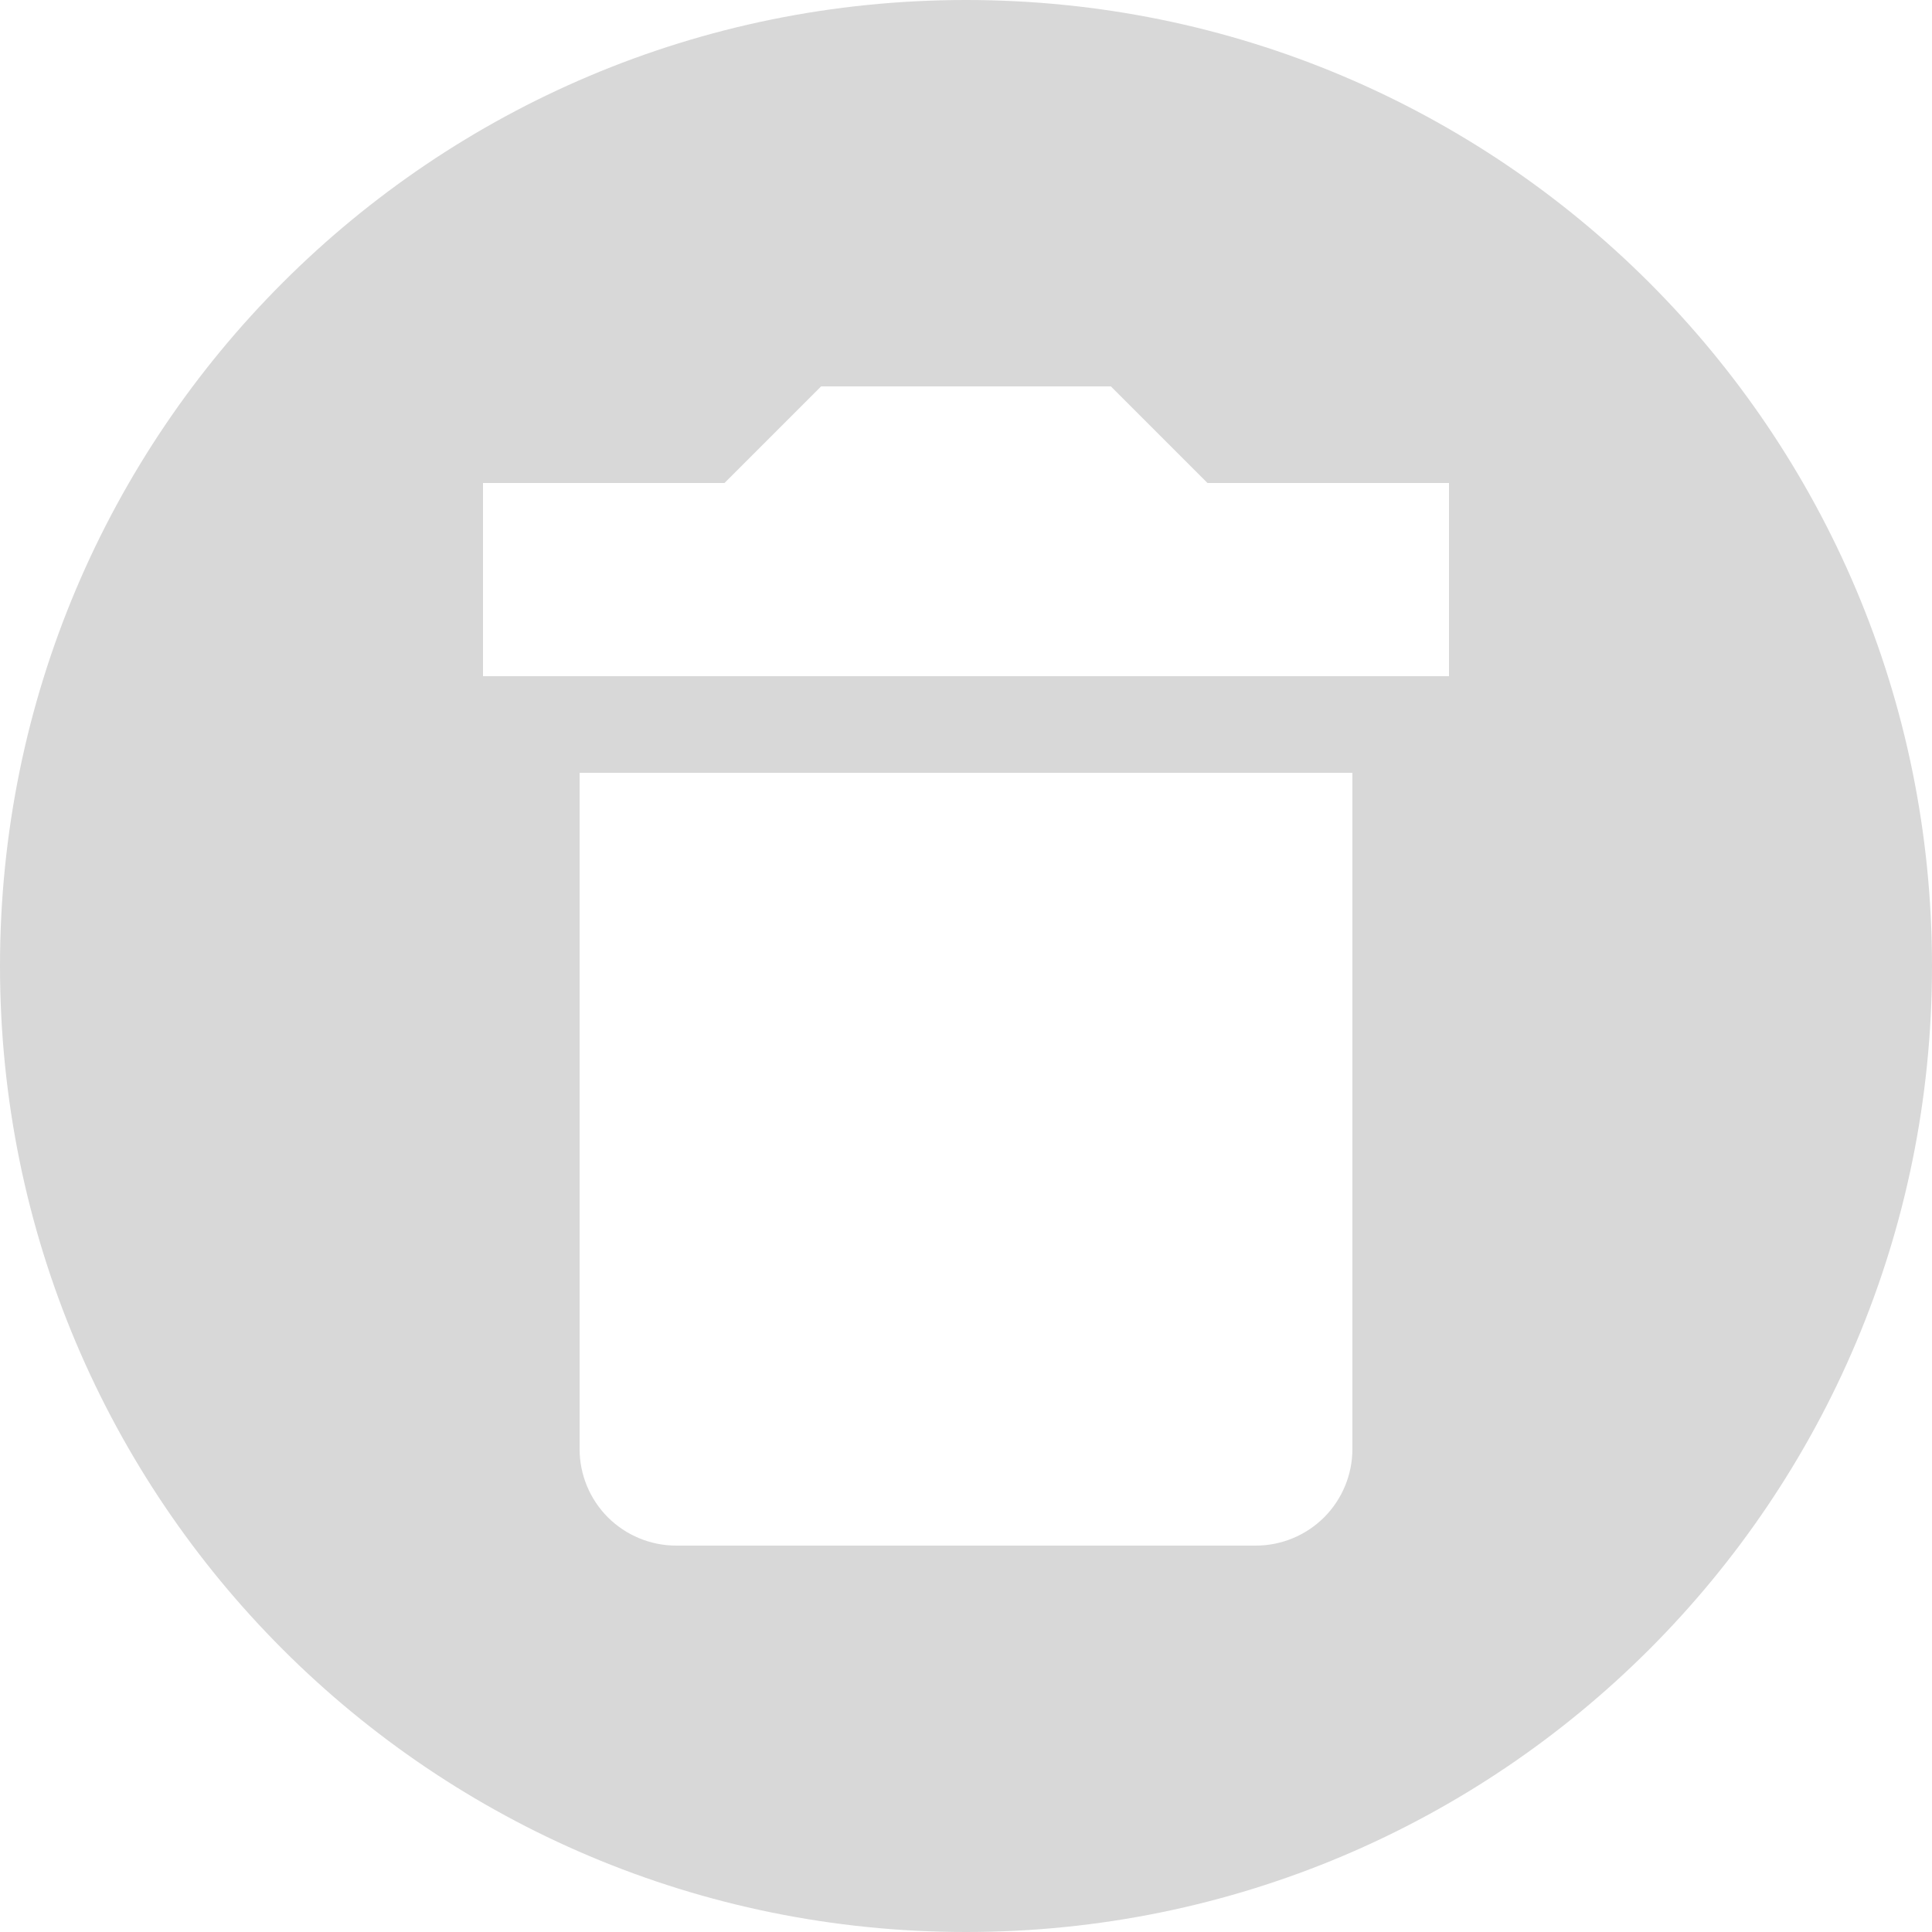 <svg width="30" height="30" viewBox="0 0 30 30" fill="none" xmlns="http://www.w3.org/2000/svg">
<path d="M15 0C23.295 0 30 6.705 30 15C30 23.295 23.295 30 15 30C6.705 30 0 23.295 0 15C0 6.705 6.705 0 15 0ZM22.5 7.5H18.75L17.25 6H12.75L11.25 7.5H7.5V10.5H22.5V7.5ZM10.5 24H19.5C19.898 24 20.279 23.842 20.561 23.561C20.842 23.279 21 22.898 21 22.5V12H9V22.5C9 22.898 9.158 23.279 9.439 23.561C9.721 23.842 10.102 24 10.5 24Z" fill="#D8D8D8"/>
</svg>
